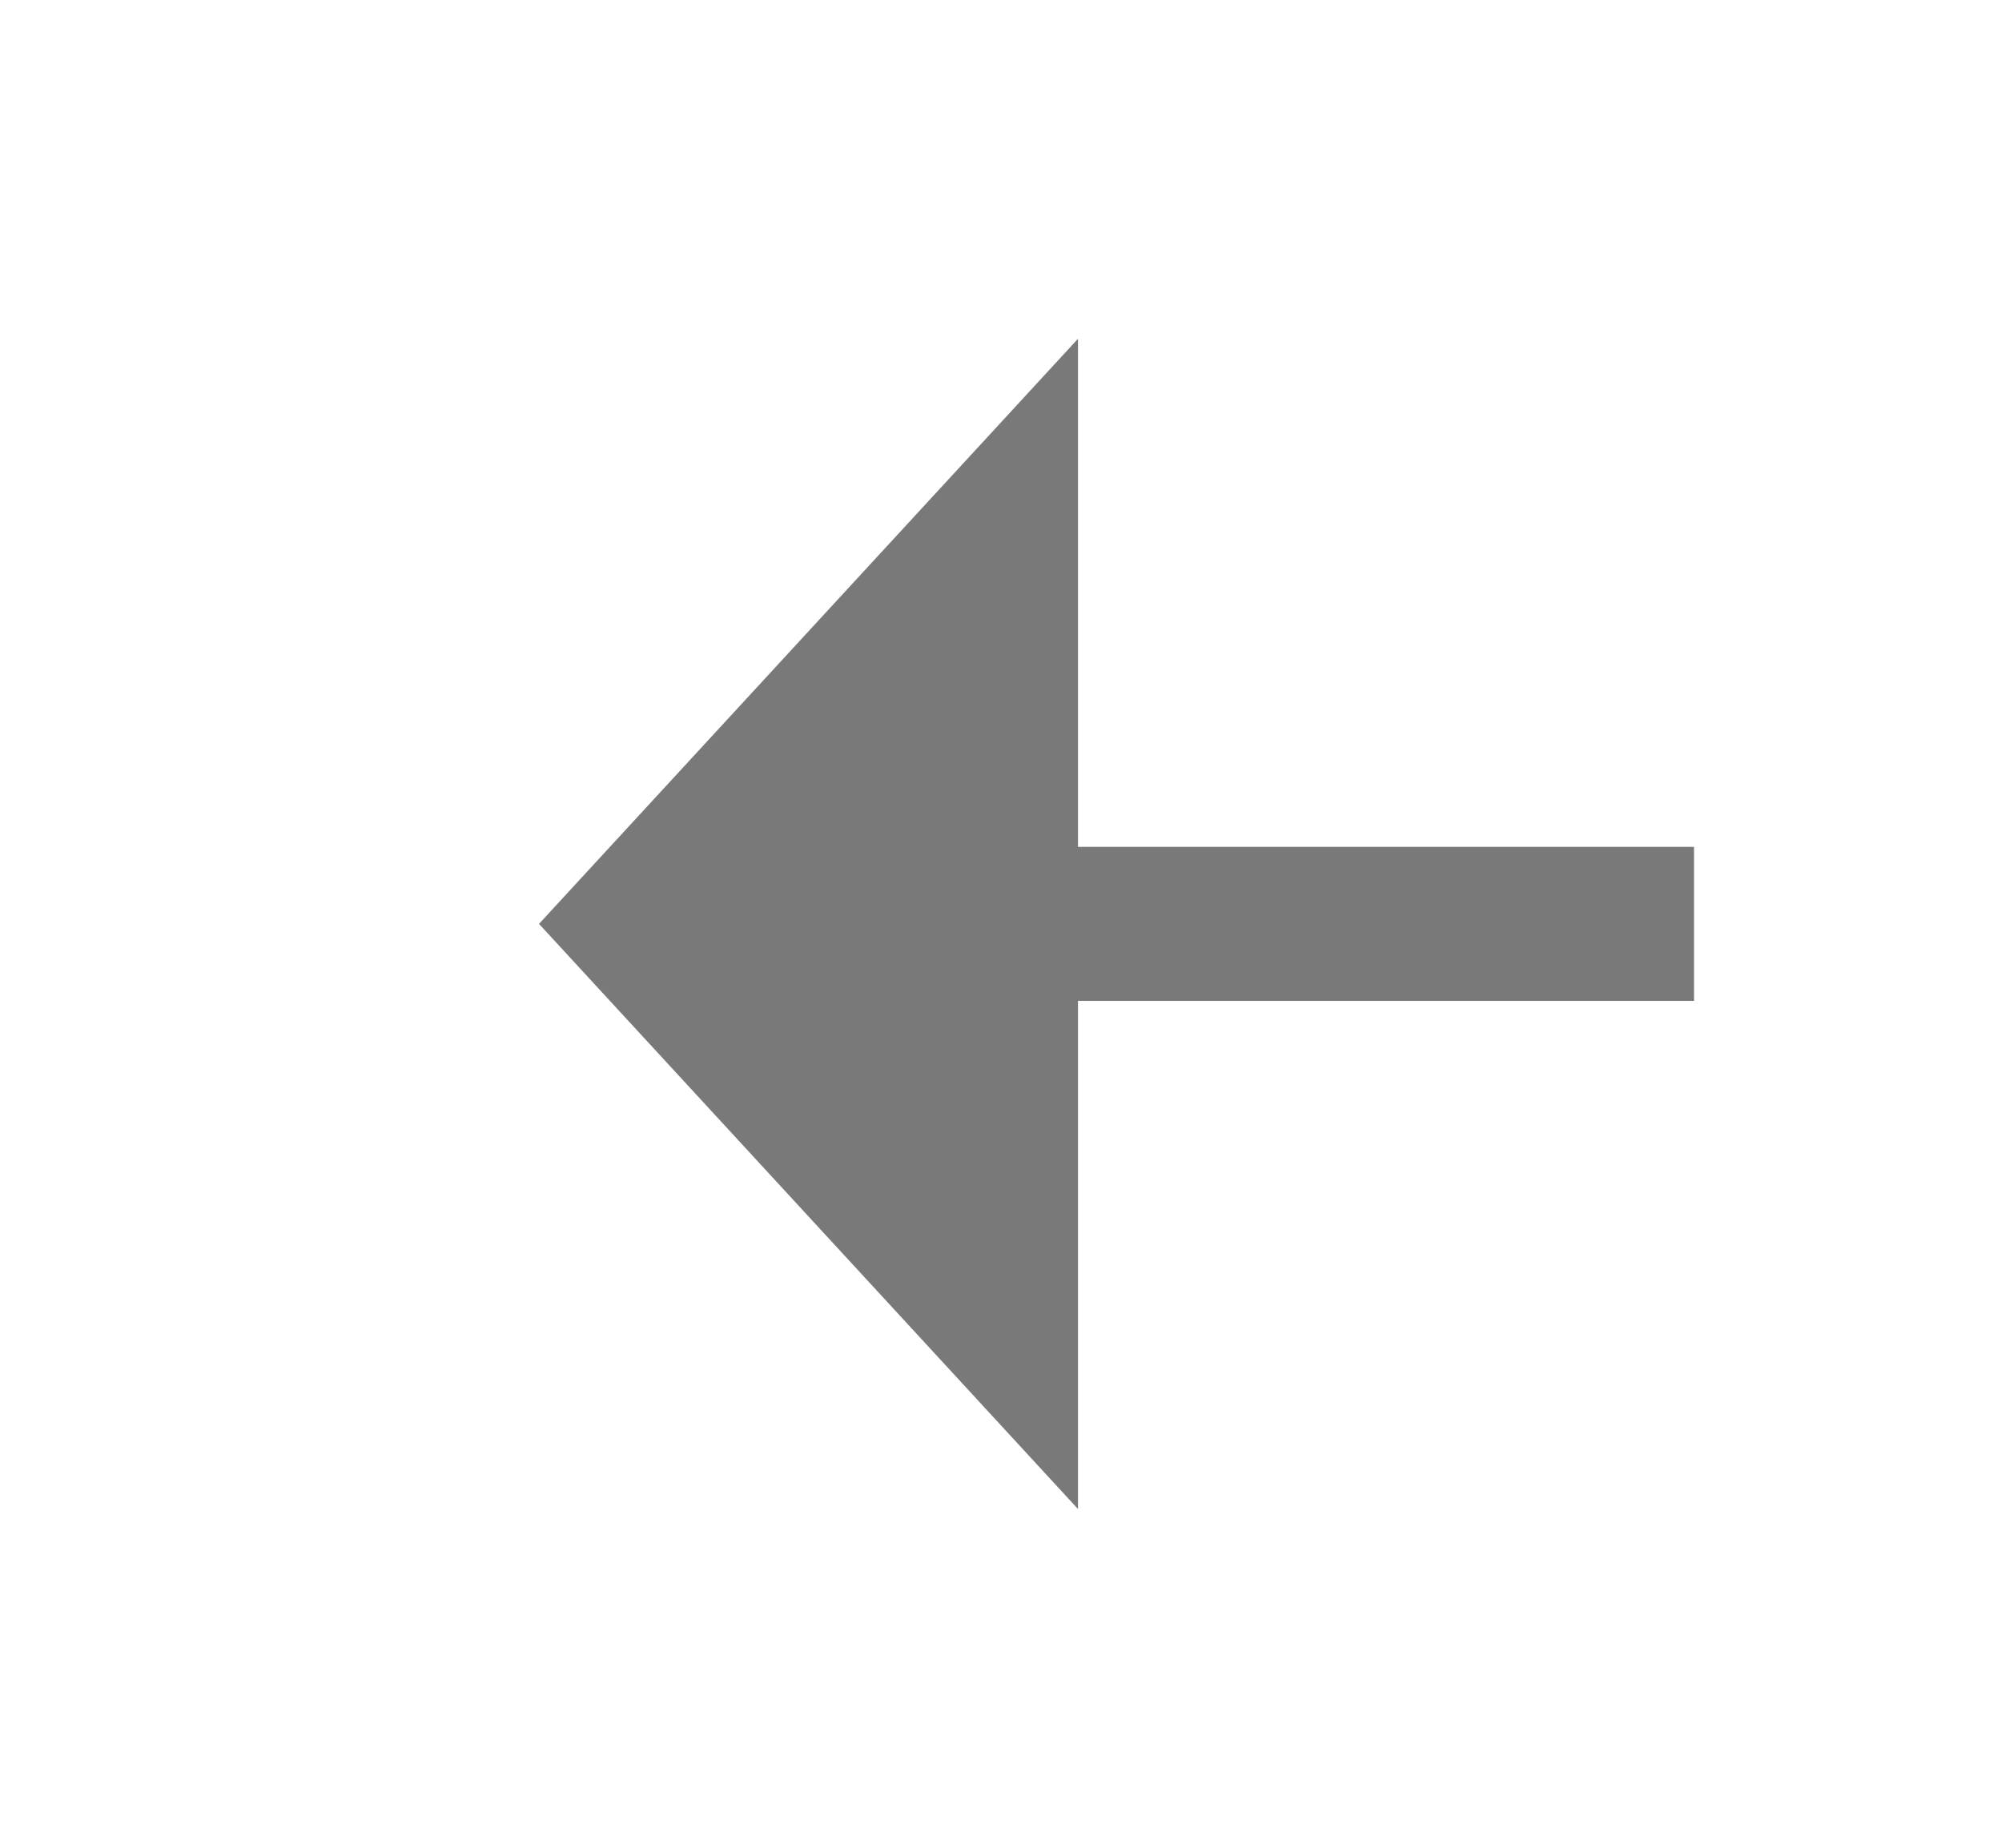 ﻿<?xml version="1.0" encoding="utf-8"?>
<svg version="1.1" xmlns:xlink="http://www.w3.org/1999/xlink" width="26px" height="24px" preserveAspectRatio="xMinYMid meet" viewBox="764 441  26 22" xmlns="http://www.w3.org/2000/svg">
  <g transform="matrix(0 1 -1 0 1229 -325 )">
    <path d="M 769.4 451  L 777 458  L 784.6 451  L 769.4 451  Z " fill-rule="nonzero" fill="#797979" stroke="none" />
    <path d="M 777 443  L 777 452  " stroke-width="2" stroke="#797979" fill="none" />
  </g>
</svg>